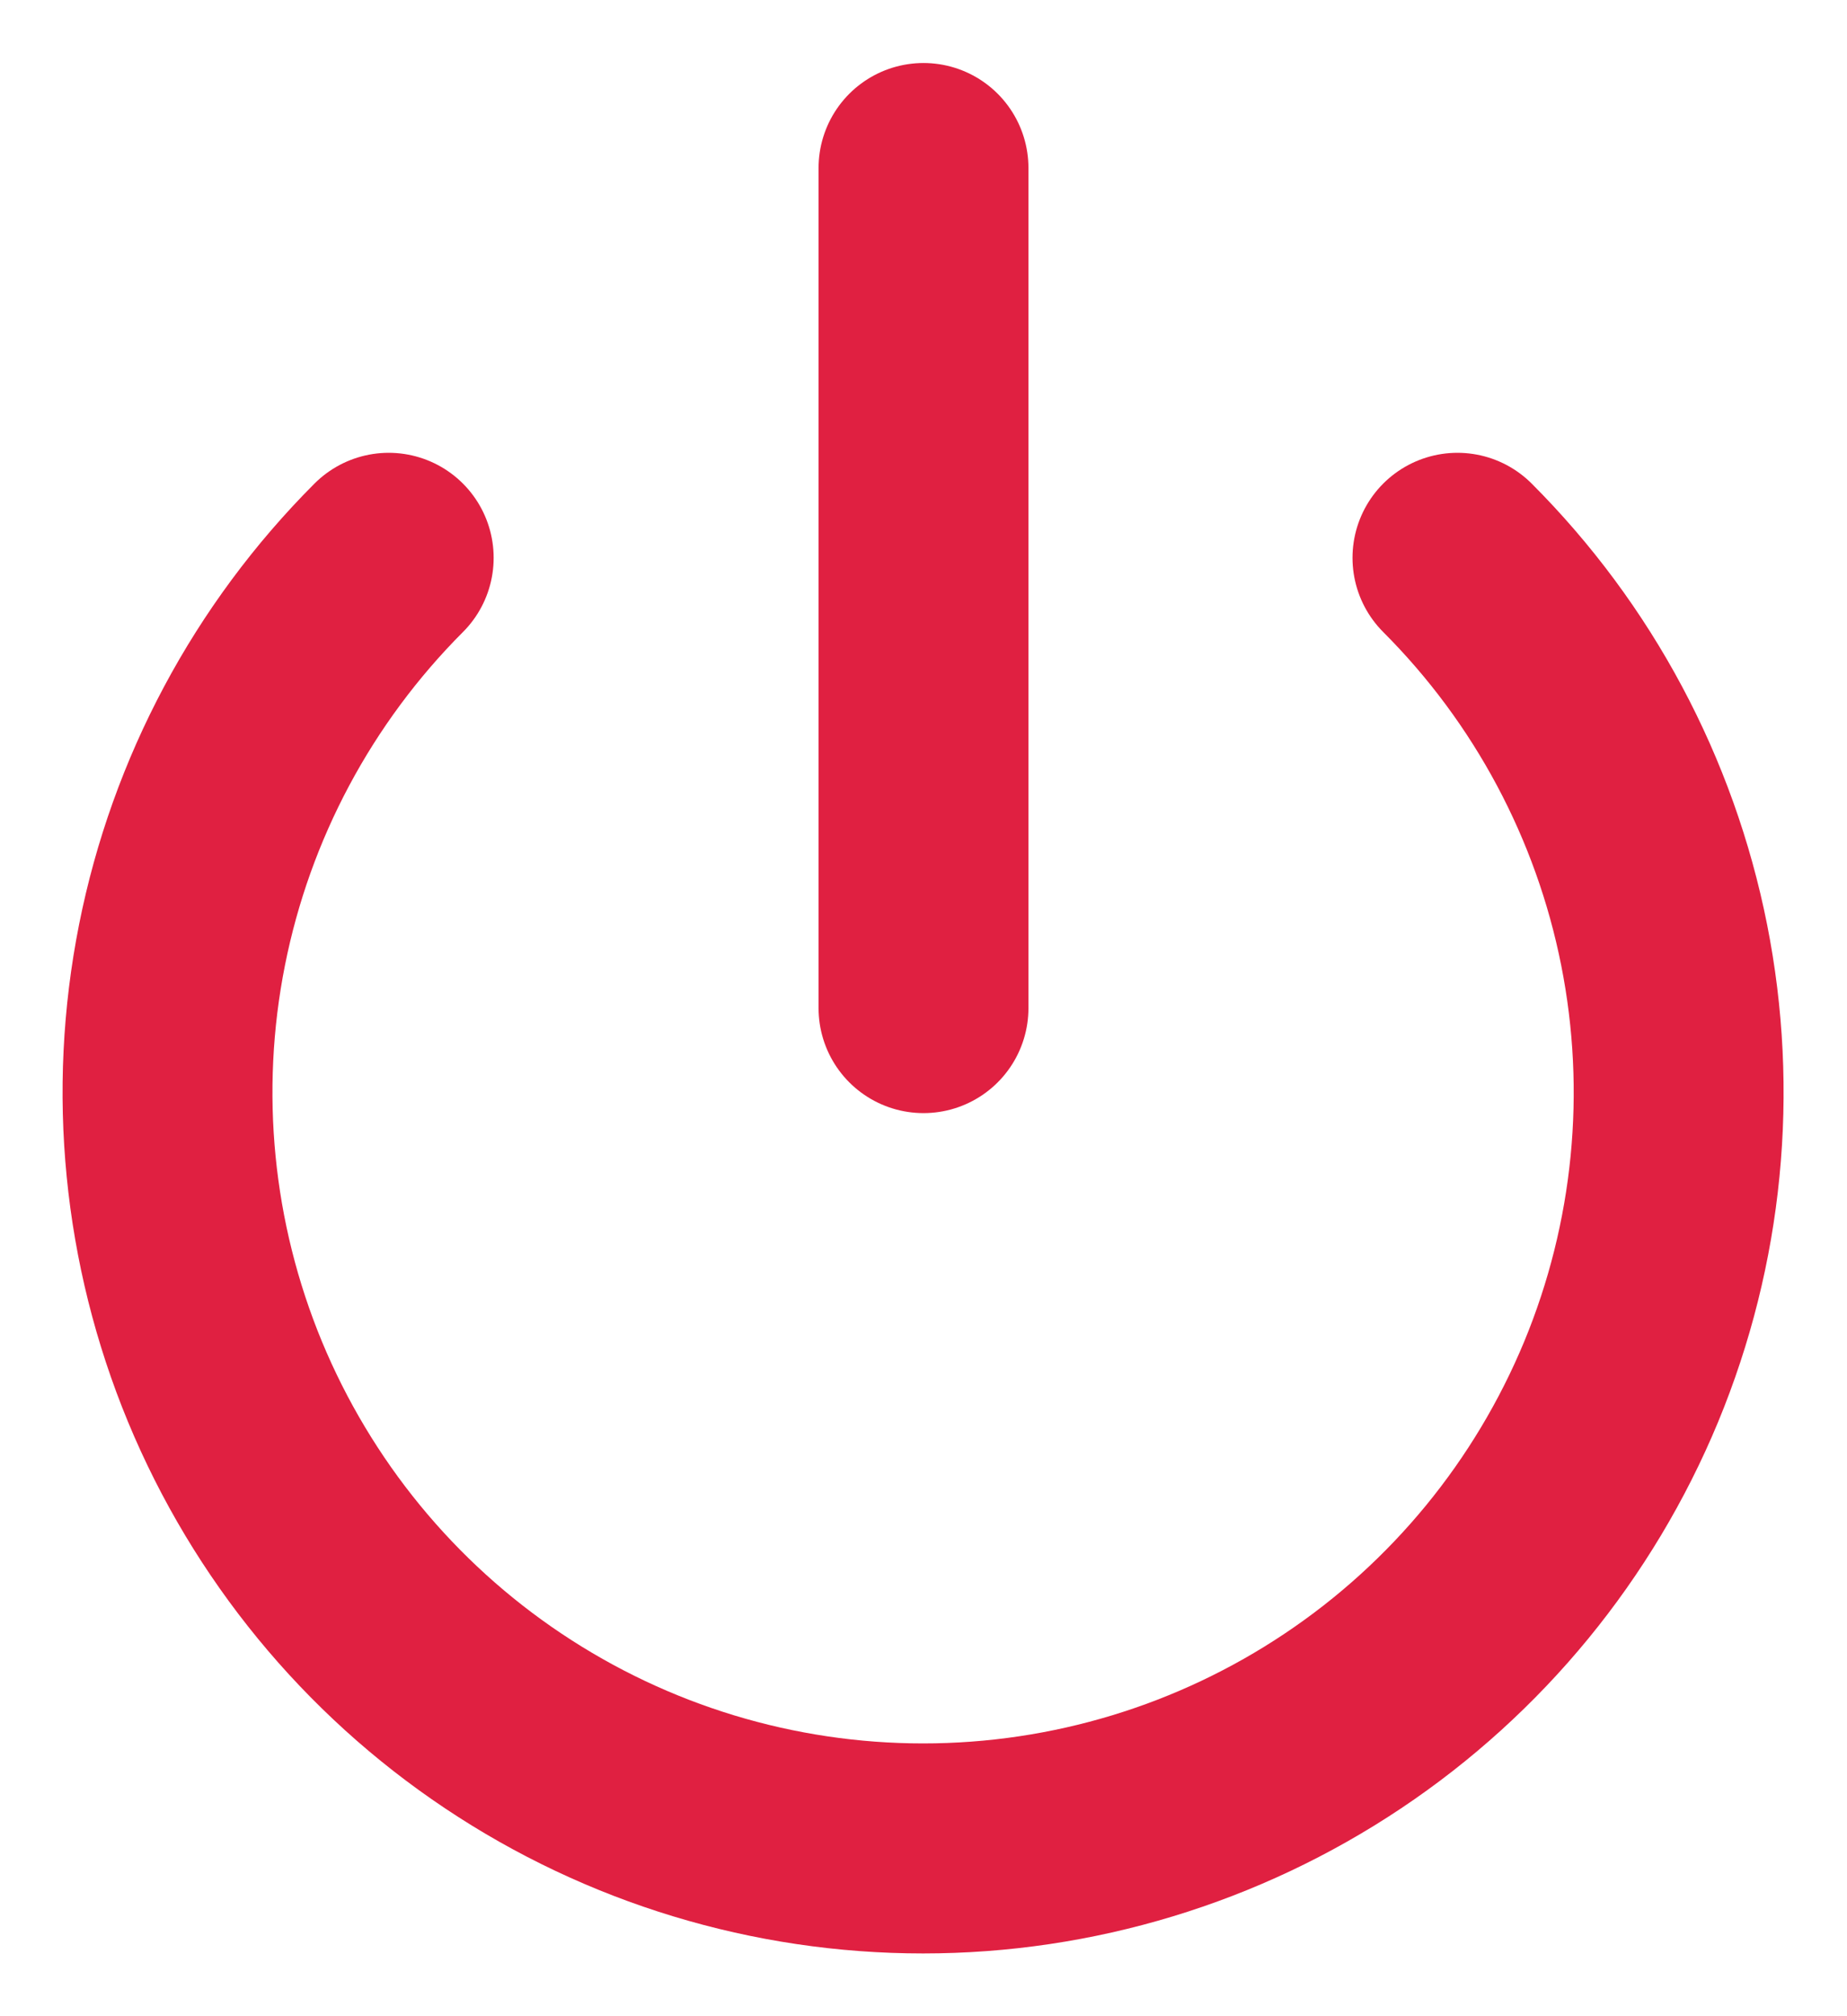 <svg width="22" height="24" viewBox="0 0 22 24" fill="none" xmlns="http://www.w3.org/2000/svg">
<path d="M17.36 6.64C18.619 7.899 19.475 9.502 19.822 11.248C20.169 12.994 19.991 14.803 19.31 16.448C18.628 18.092 17.475 19.498 15.995 20.486C14.515 21.475 12.775 22.003 10.995 22.003C9.215 22.003 7.475 21.475 5.995 20.486C4.515 19.498 3.362 18.092 2.68 16.448C1.999 14.803 1.821 12.994 2.168 11.248C2.515 9.502 3.372 7.899 4.63 6.64M11 2V12" stroke="#E02041" stroke-width="2.5" stroke-linecap="round" stroke-linejoin="round"/>
</svg>
